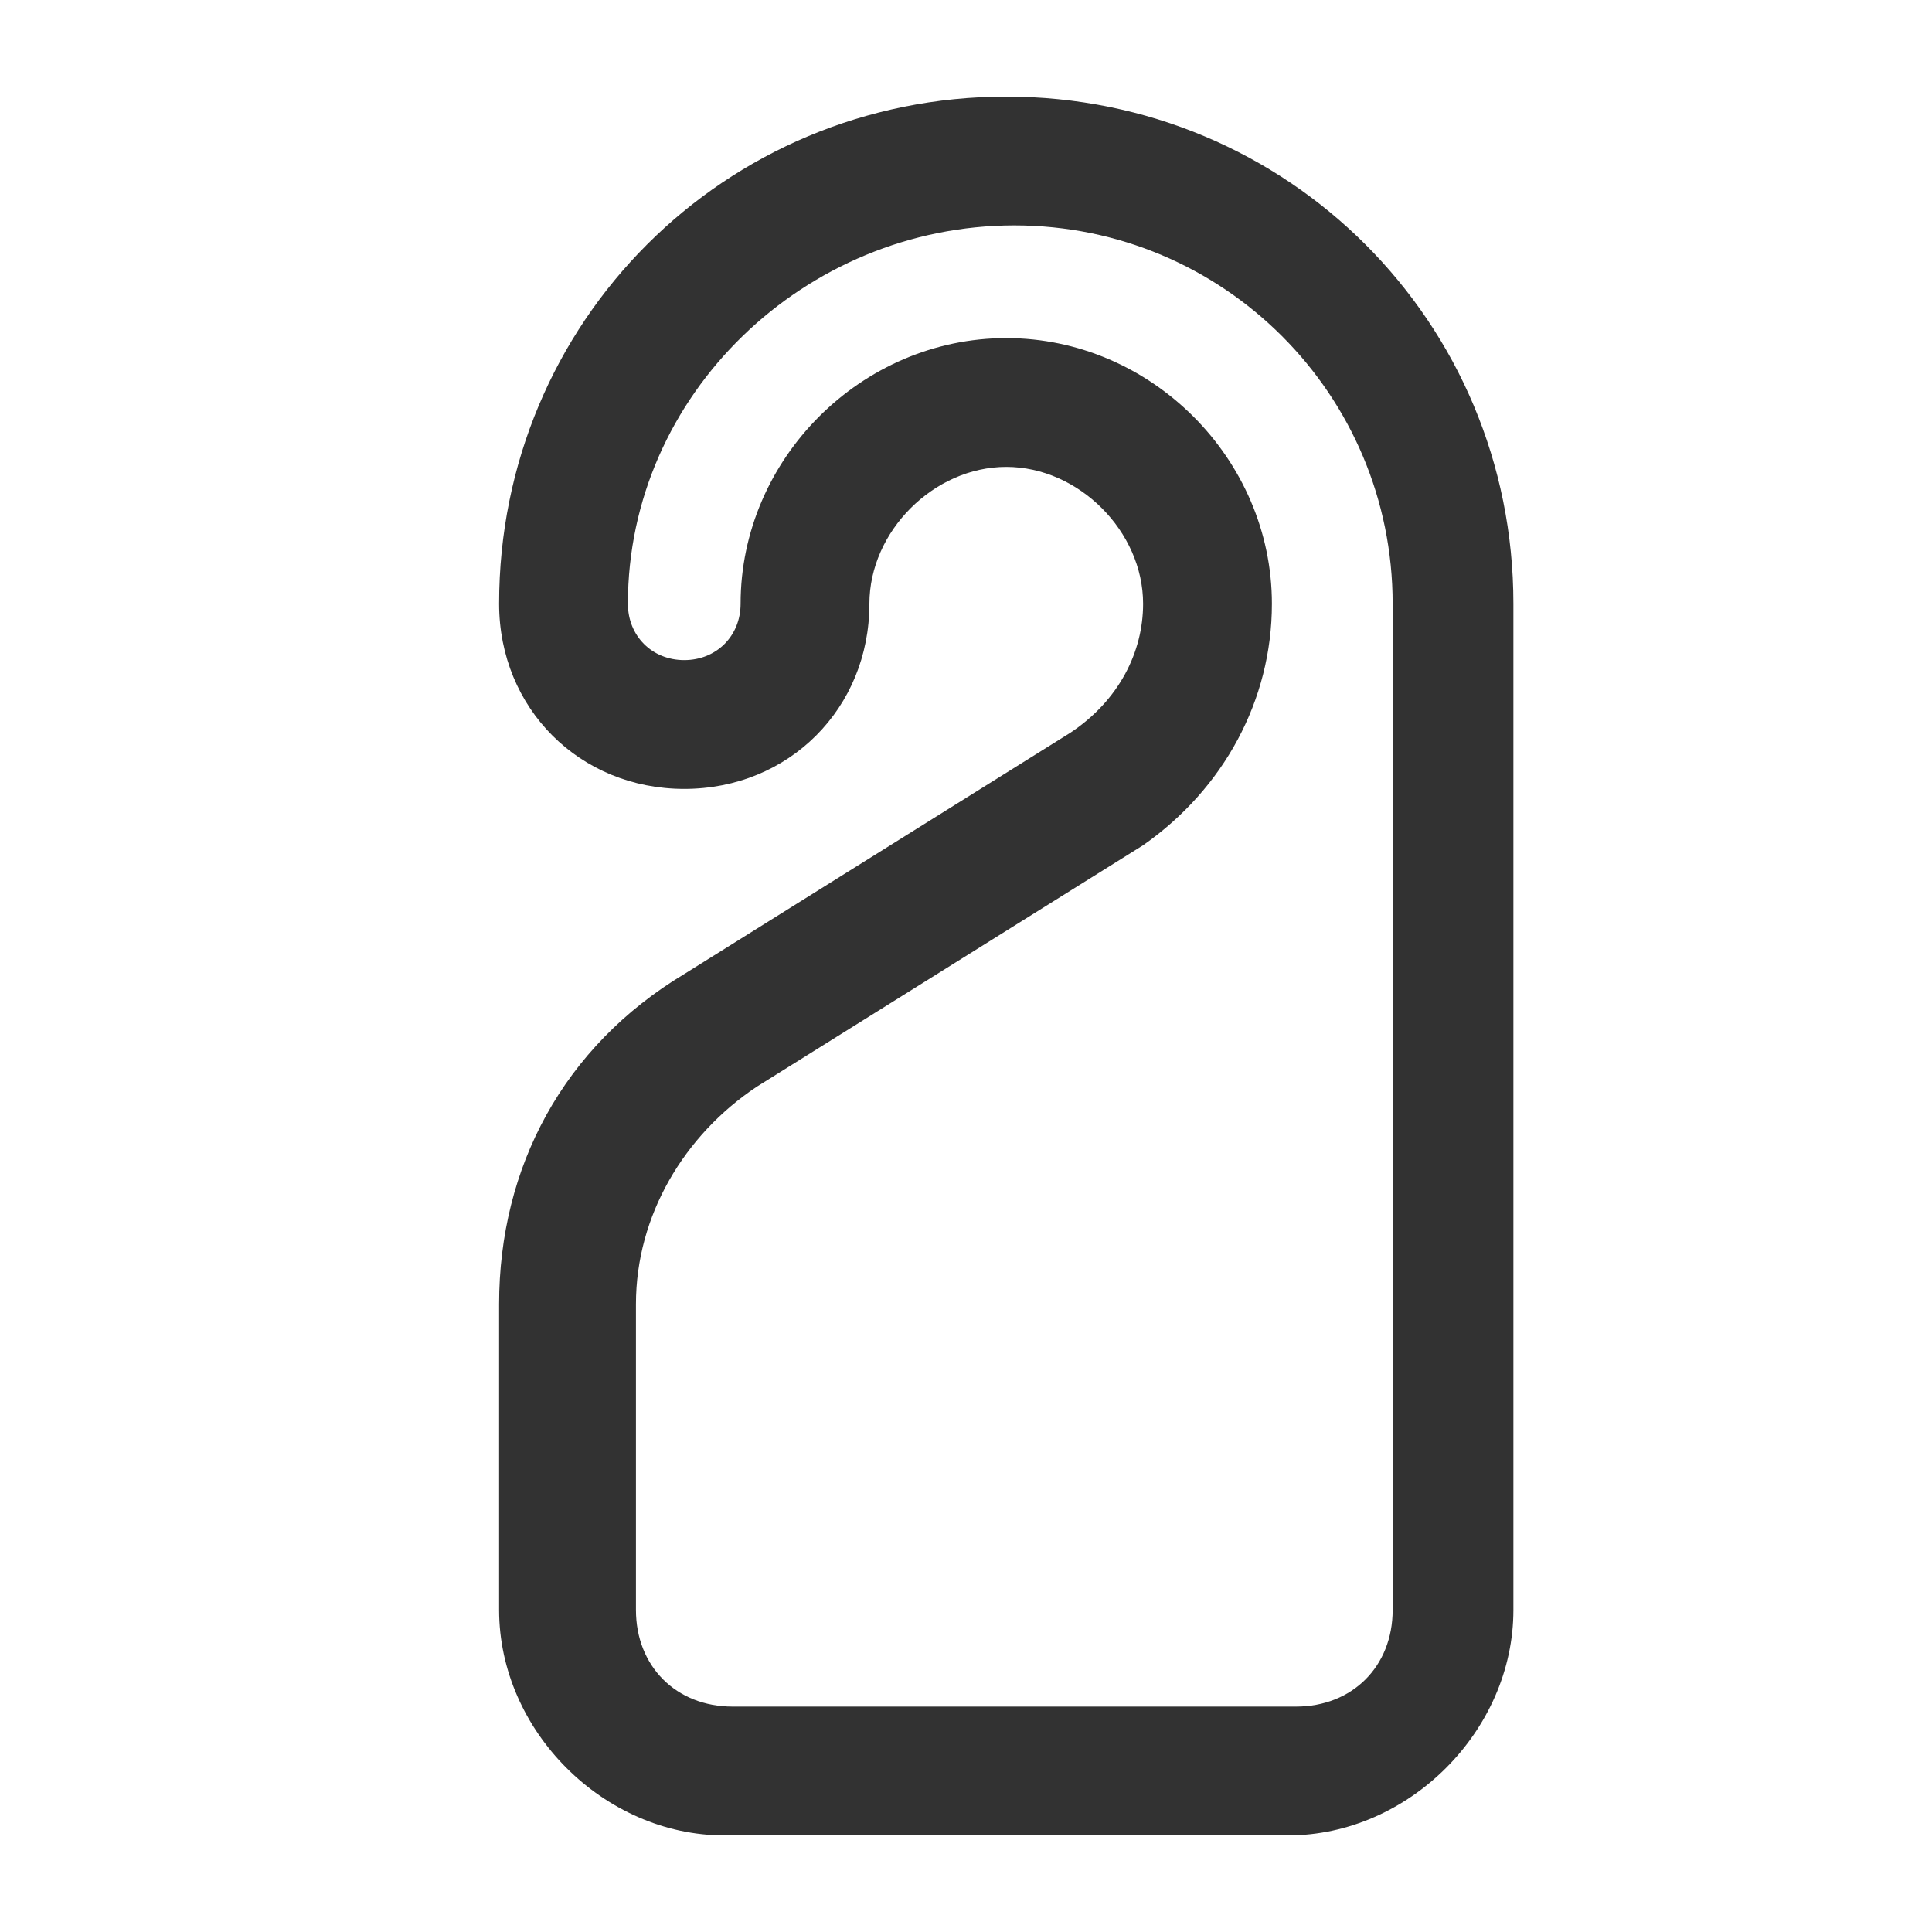 <?xml version="1.0" encoding="utf-8"?>
<!-- Generator: Adobe Illustrator 24.1.3, SVG Export Plug-In . SVG Version: 6.00 Build 0)  -->
<svg version="1.1" id="Layer_1" xmlns="http://www.w3.org/2000/svg" xmlns:xlink="http://www.w3.org/1999/xlink" x="0px" y="0px"
	 viewBox="0 0 24 24" style="enable-background:new 0 0 24 24;" xml:space="preserve">
<style type="text/css">
	.st0{fill:#323232;}
	.st1{fill:none;}
</style>
<g>
	<path class="st0" d="M16,22.8H9c-1.5,0-2.8-1.3-2.8-2.8v-3.8c0-1.7,0.8-3.2,2.3-4.1l4.8-3c0.6-0.4,0.9-1,0.9-1.6
		c0-0.9-0.8-1.7-1.7-1.7s-1.7,0.8-1.7,1.7c0,1.3-1,2.3-2.3,2.3s-2.3-1-2.3-2.3C6.2,4,9,1.2,12.5,1.2s6.3,2.8,6.3,6.3V20
		C18.8,21.5,17.5,22.8,16,22.8z M12.5,4.2c1.8,0,3.3,1.5,3.3,3.3c0,1.2-0.6,2.3-1.6,3l-4.8,3l0,0c-0.9,0.6-1.5,1.6-1.5,2.7V20
		c0,0.7,0.5,1.2,1.2,1.2h7c0.7,0,1.2-0.5,1.2-1.2V7.5c0-2.6-2.1-4.7-4.7-4.7S7.8,4.9,7.8,7.5c0,0.4,0.3,0.7,0.7,0.7s0.7-0.3,0.7-0.7
		C9.2,5.7,10.7,4.2,12.5,4.2z M8.9,12.8L8.9,12.8L8.9,12.8z"/>
</g>
</svg>
